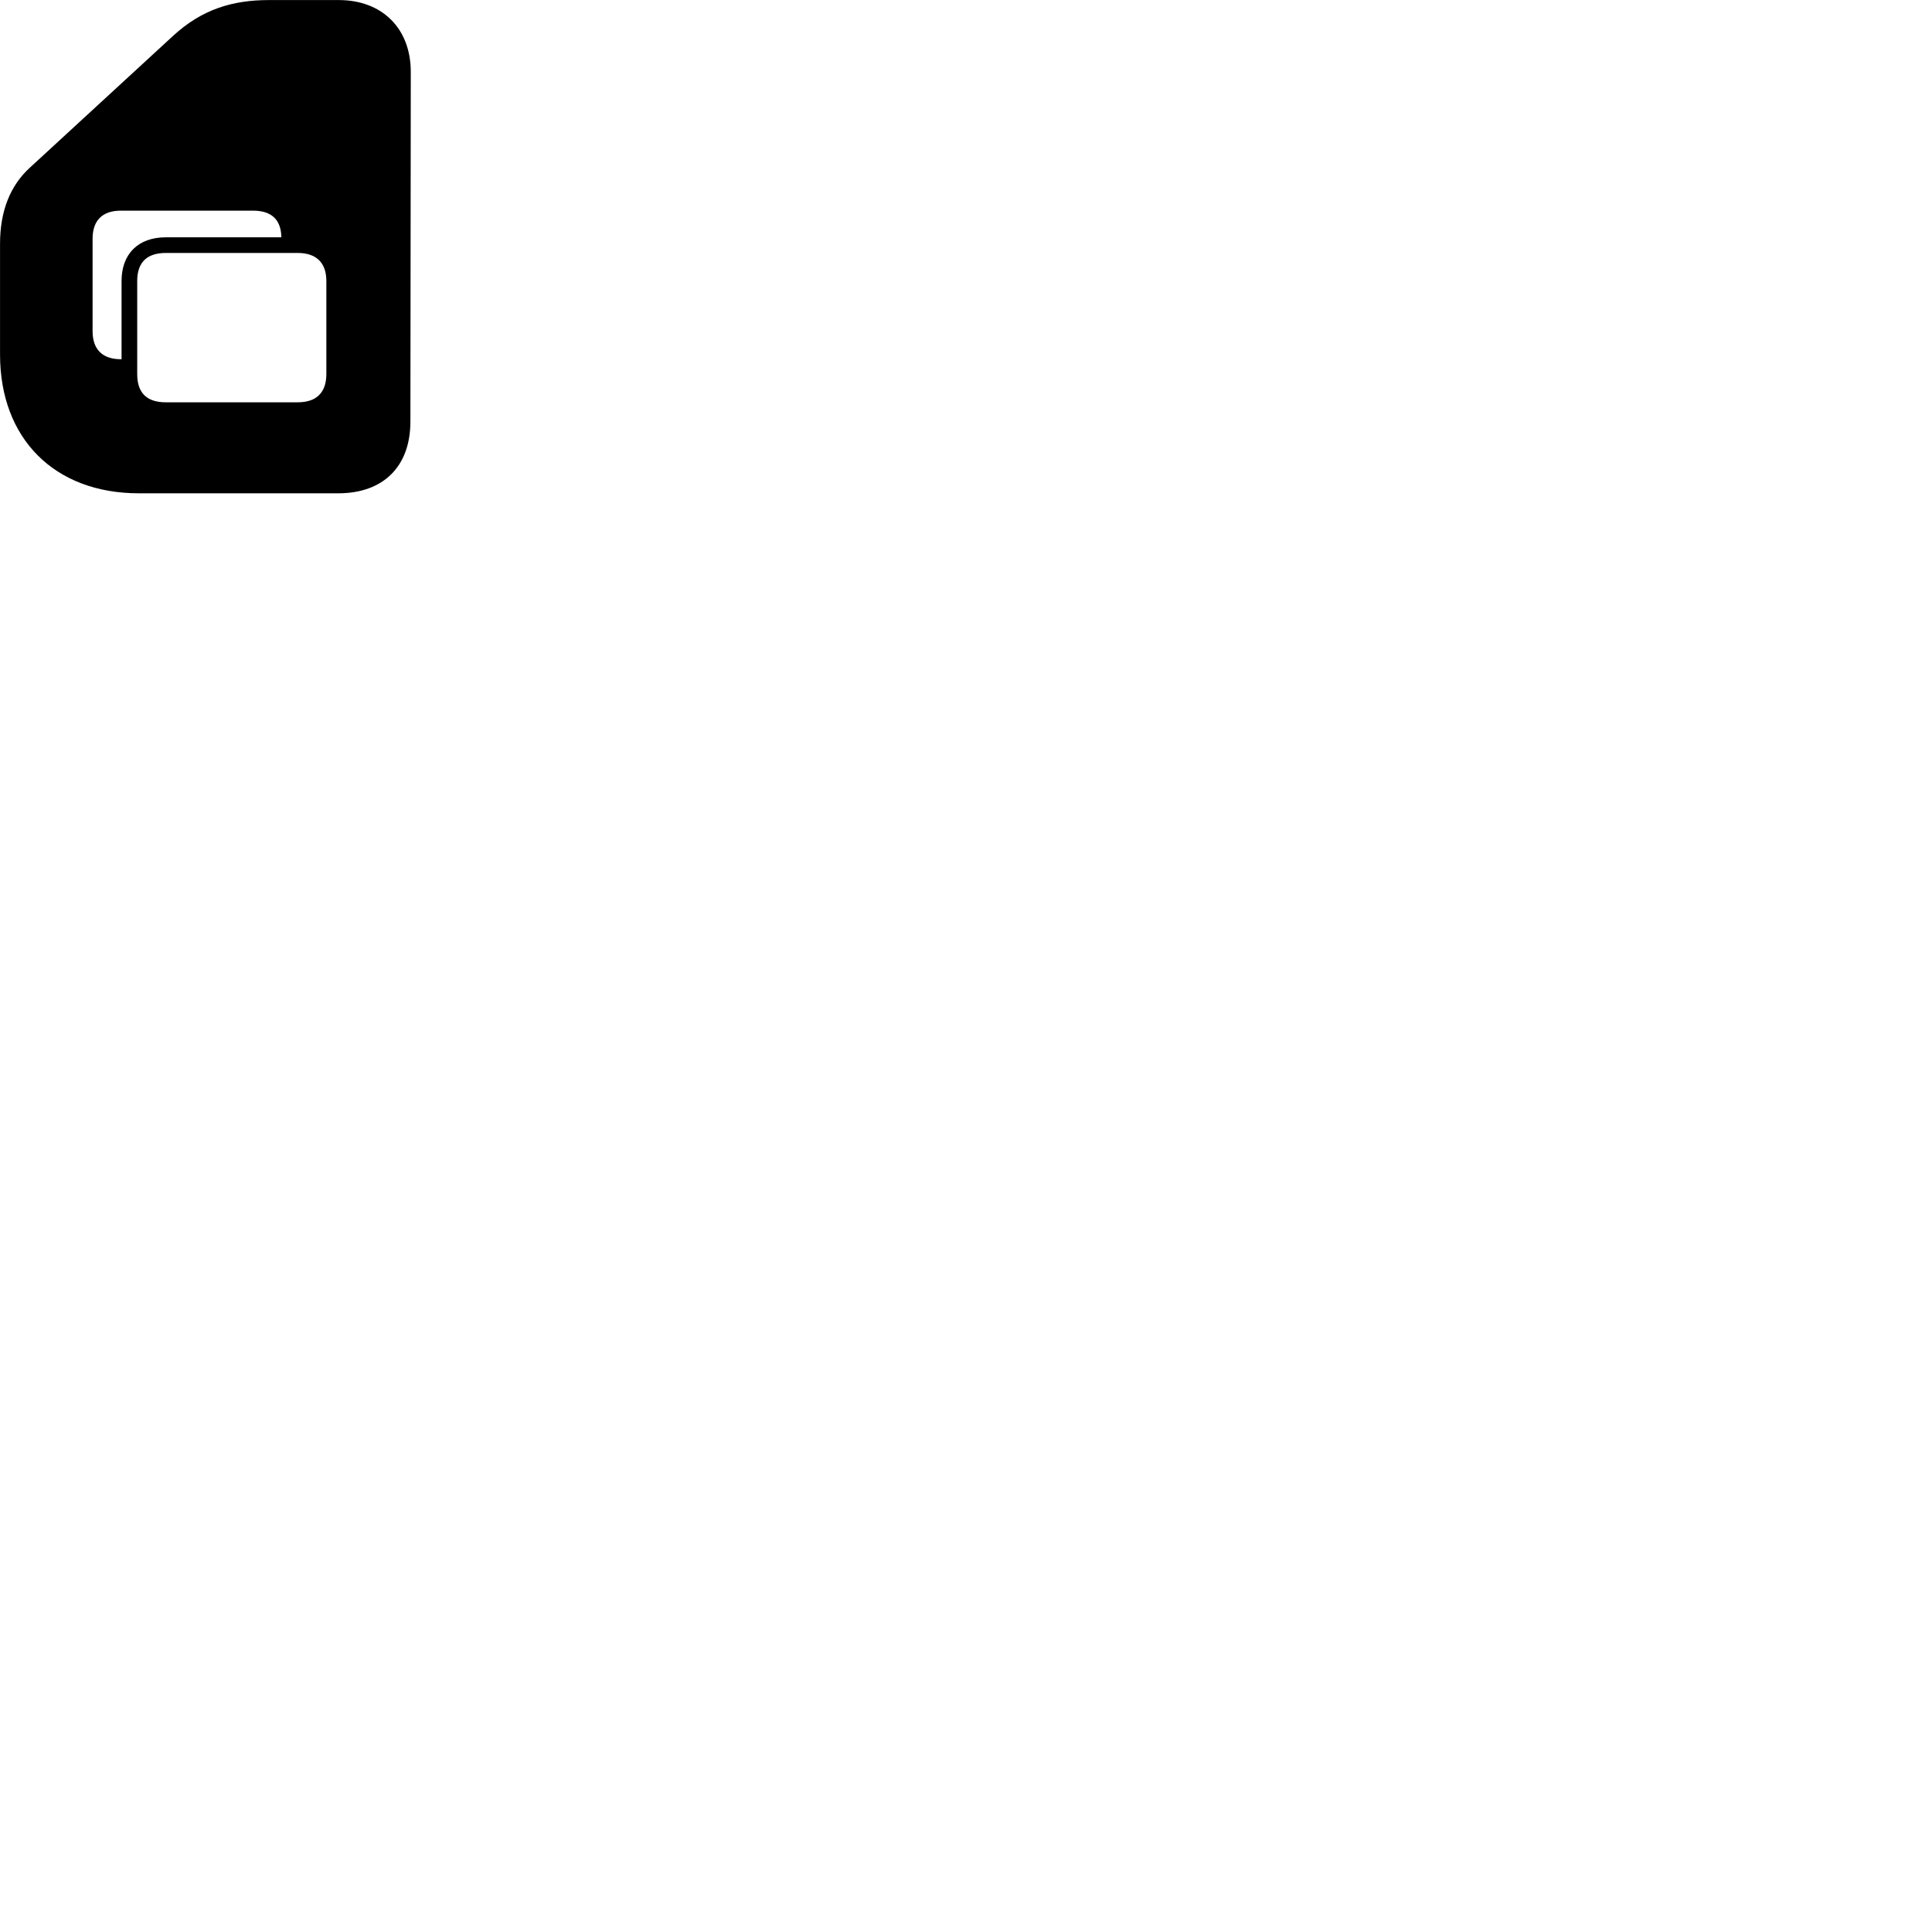 
        <svg xmlns="http://www.w3.org/2000/svg" viewBox="0 0 100 100">
            <path d="M7.182 25.533H17.512C19.842 25.533 21.242 24.143 21.242 21.823L21.262 3.723C21.262 1.473 19.782 0.003 17.532 0.003H13.922C12.032 0.003 10.452 0.483 8.962 1.853L1.562 8.663C0.512 9.613 0.002 10.953 0.002 12.613V18.353C0.002 22.703 2.822 25.533 7.182 25.533ZM4.792 17.143V12.363C4.792 11.393 5.312 10.903 6.262 10.903H13.092C14.042 10.903 14.532 11.353 14.562 12.243V12.283H8.582C7.142 12.283 6.292 13.153 6.292 14.543V18.593H6.222C5.302 18.583 4.792 18.083 4.792 17.143ZM8.582 20.823C7.592 20.823 7.102 20.333 7.102 19.363V14.543C7.102 13.593 7.592 13.093 8.582 13.093H15.412C16.362 13.093 16.892 13.593 16.892 14.543V19.363C16.892 20.333 16.362 20.823 15.412 20.823Z" />
        </svg>
    